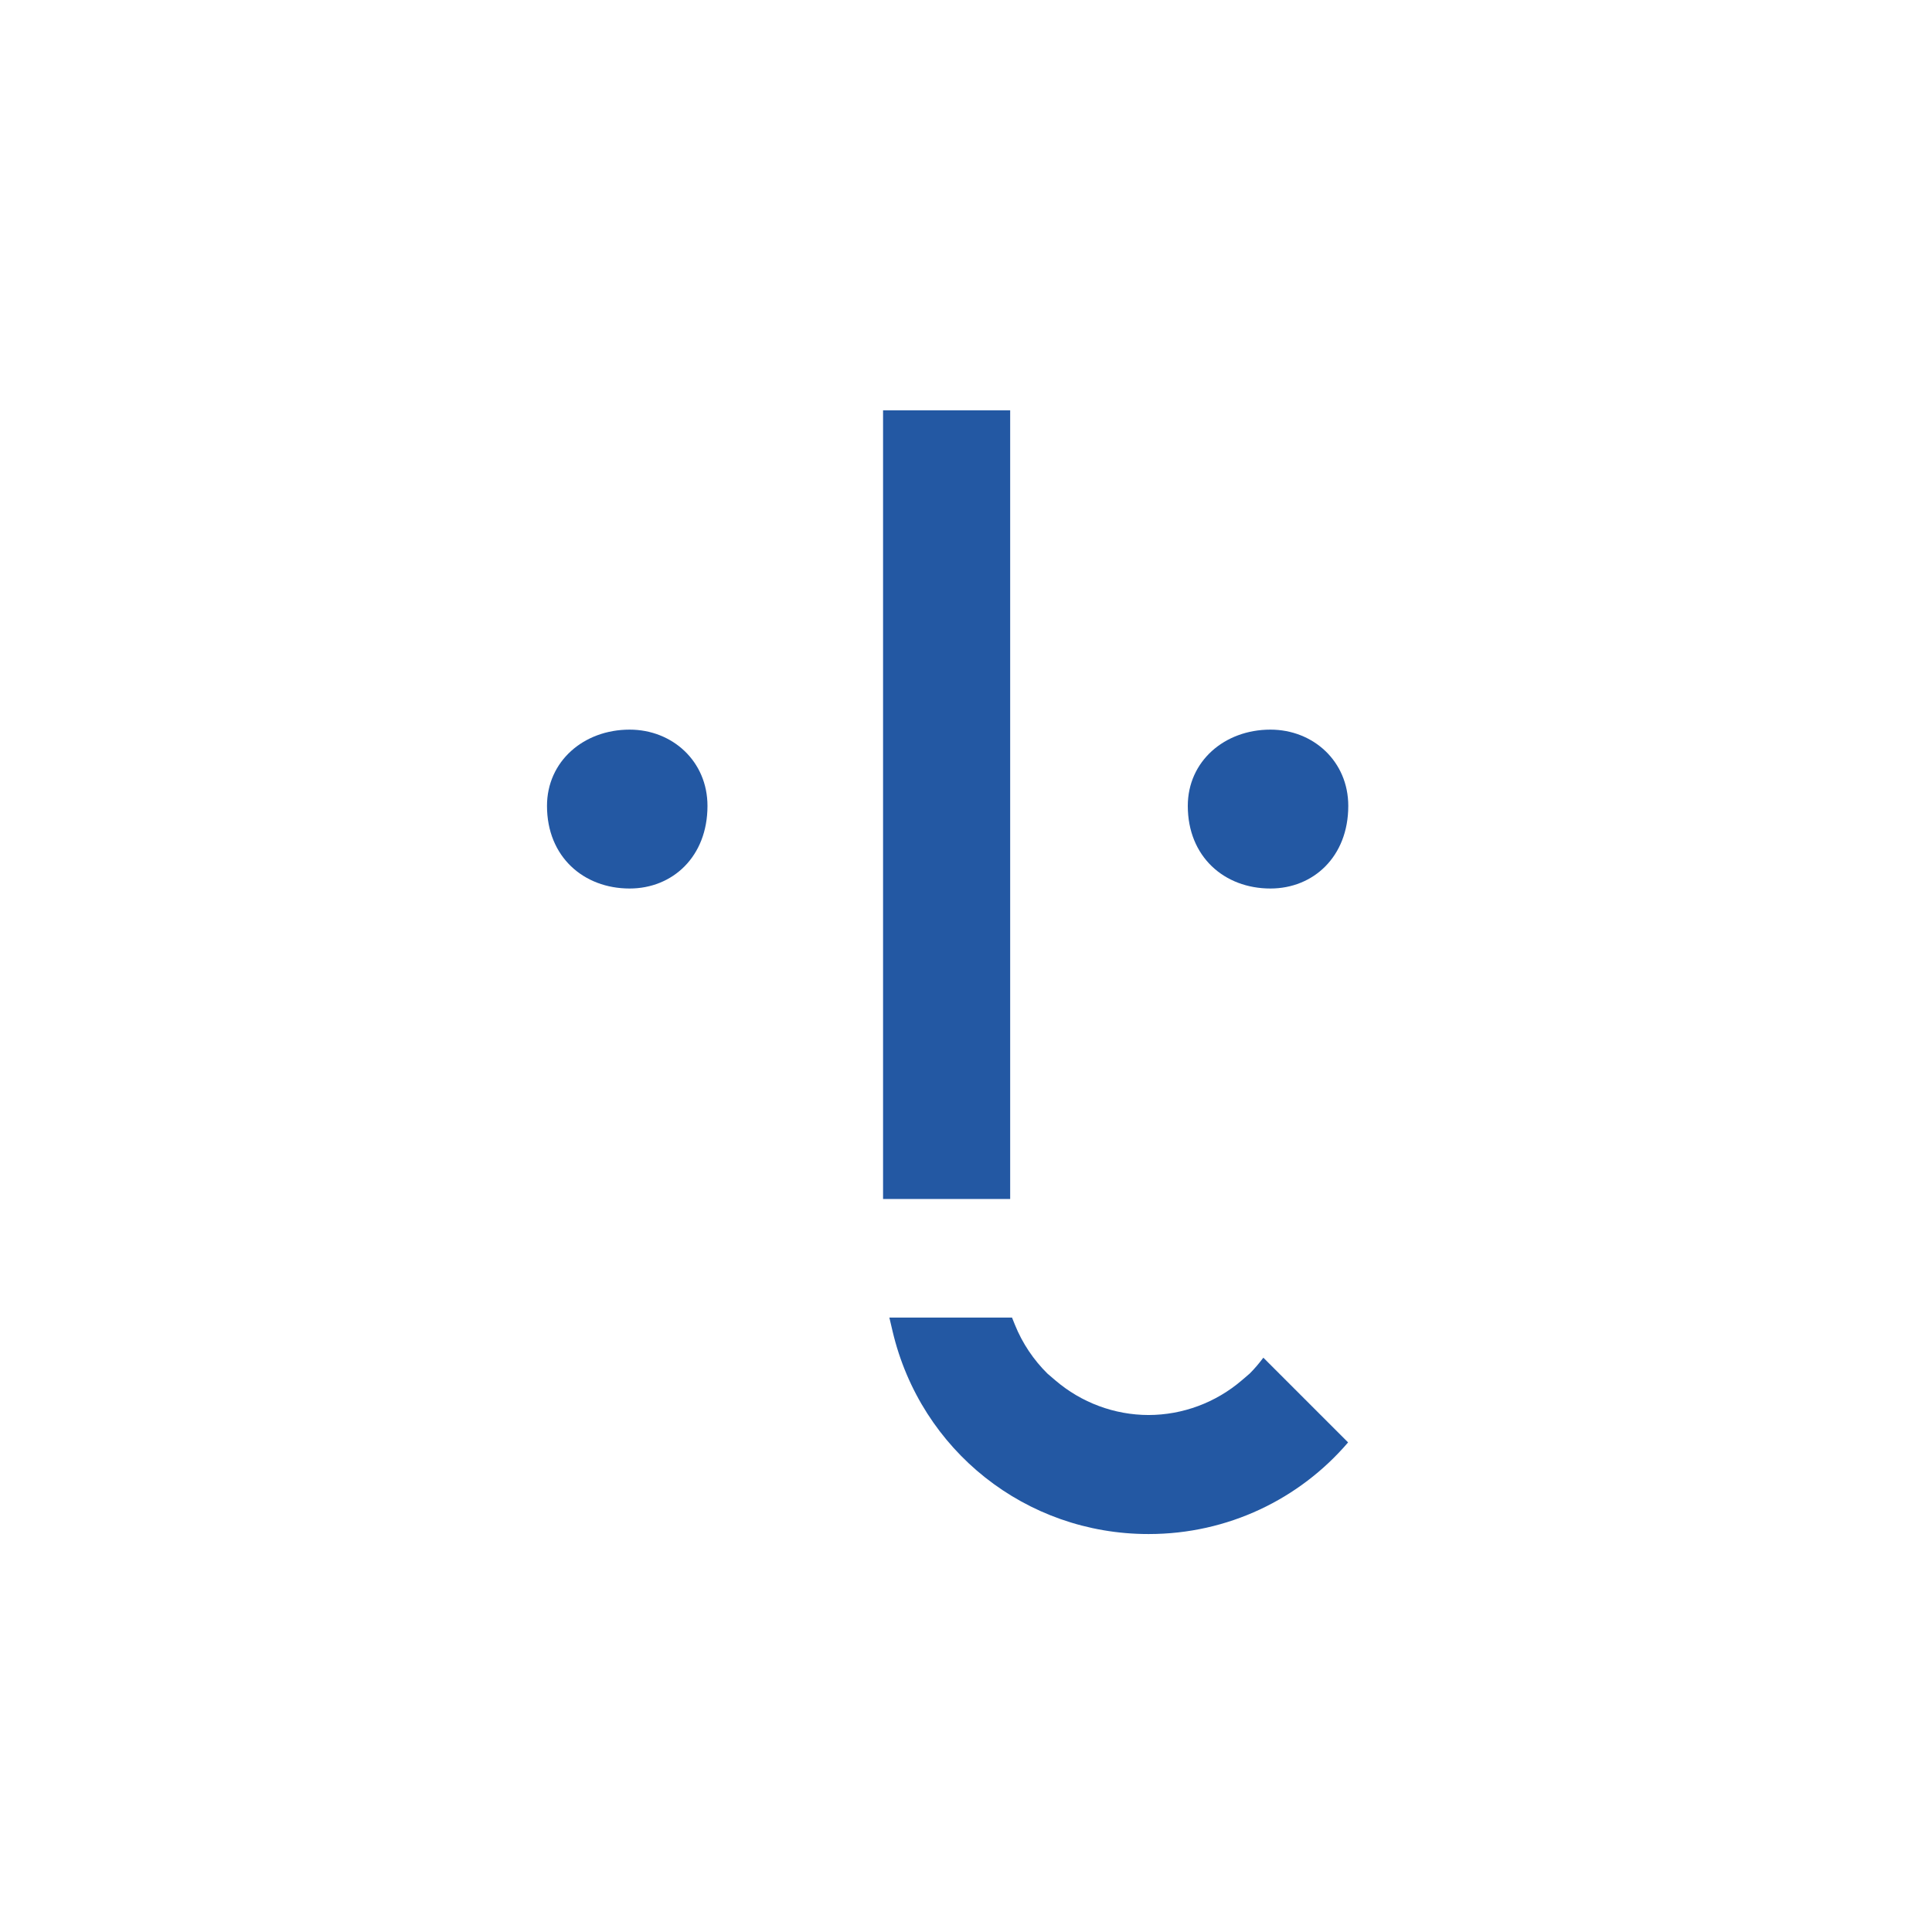 <?xml version="1.0" encoding="utf-8"?>
<!-- Generator: Adobe Illustrator 23.0.3, SVG Export Plug-In . SVG Version: 6.00 Build 0)  -->
<svg version="1.1" id="Layer_1" xmlns="http://www.w3.org/2000/svg" xmlns:xlink="http://www.w3.org/1999/xlink" x="0px" y="0px"
	 viewBox="0 0 4000 4000" style="enable-background:new 0 0 4000 4000;" xml:space="preserve">
<style type="text/css">
	.st0{fill:#2358A3;}
</style>
<g>
	<rect x="1828.29" y="849.57" class="st0" width="263.17" height="1632.82"/>
	<path class="st0" d="M1303.56,1510.61c88.82,0,161.2,65.79,161.2,157.9c0,105.27-72.38,171.06-161.2,171.06
		c-95.39,0-171.06-65.79-171.06-171.06C1132.5,1576.4,1208.17,1510.61,1303.56,1510.61z"/>
	<path class="st0" d="M2630.26,1510.61c88.82,0,161.2,65.79,161.2,157.9c0,105.27-72.38,171.06-161.2,171.06
		c-95.39,0-171.06-65.79-171.06-171.06C2459.2,1576.4,2534.87,1510.61,2630.26,1510.61z"/>
	<path class="st0" d="M2587.31,2843.86l-16.25,13.92c-53.95,46.27-122.51,71.75-193.1,71.85c-70.59-0.1-139.14-25.59-193.1-71.85
		l-16.25-13.92c-28.52-28.21-51.77-62.37-67.49-101.41l-5.83-14.51h-253.97l6.7,28.46c58.28,247.08,276.02,419.67,529.53,419.67
		c0.14,0,0.28-0.02,0.42-0.02s0.27,0.02,0.41,0.02c163.66,0,312.12-72.22,412.69-189.7l-175.44-175.44
		C2606.84,2822.57,2597.55,2833.73,2587.31,2843.86z"/>
</g>
</svg>
